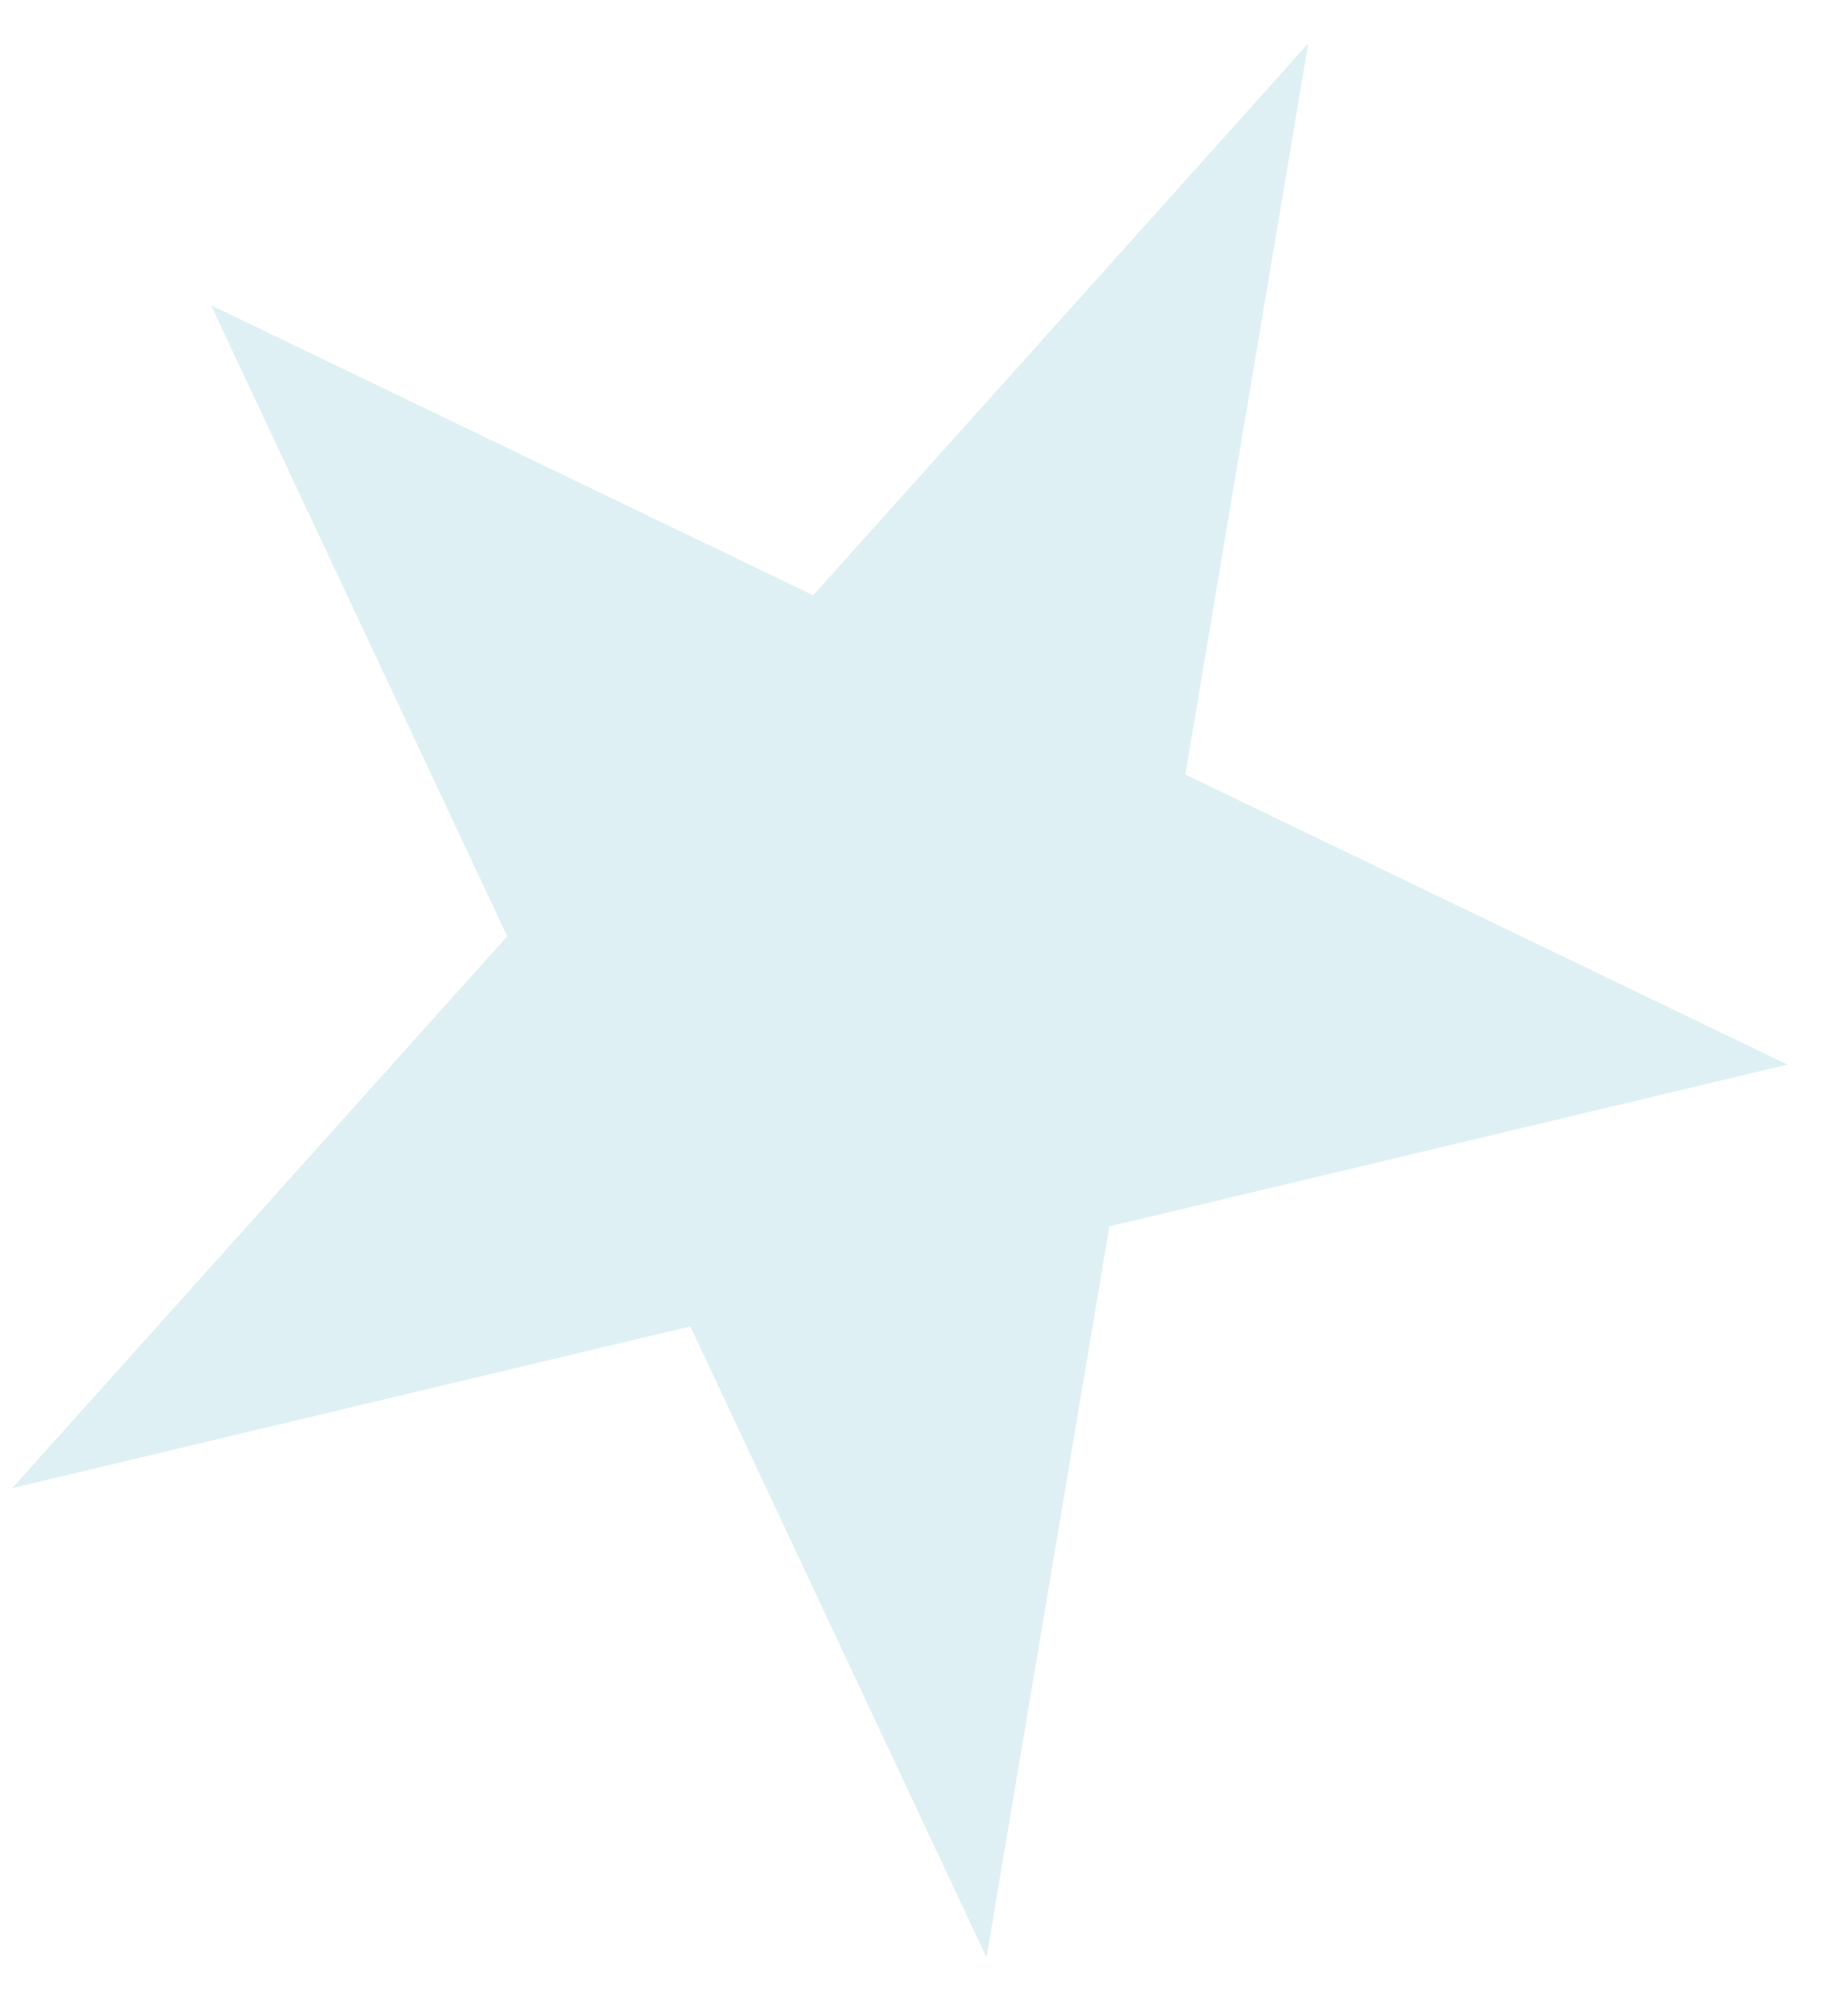 <svg width="31" height="34" viewBox="0 0 31 34" fill="none" xmlns="http://www.w3.org/2000/svg">
<path opacity="0.3" d="M22.065 0.733L19.992 13.063L30.148 17.955L18.711 20.684L16.639 33.014L11.643 22.37L0.206 25.098L8.555 15.791L3.559 5.148L13.715 10.04L22.065 0.733Z" fill="#90CBD6"/>
</svg>

